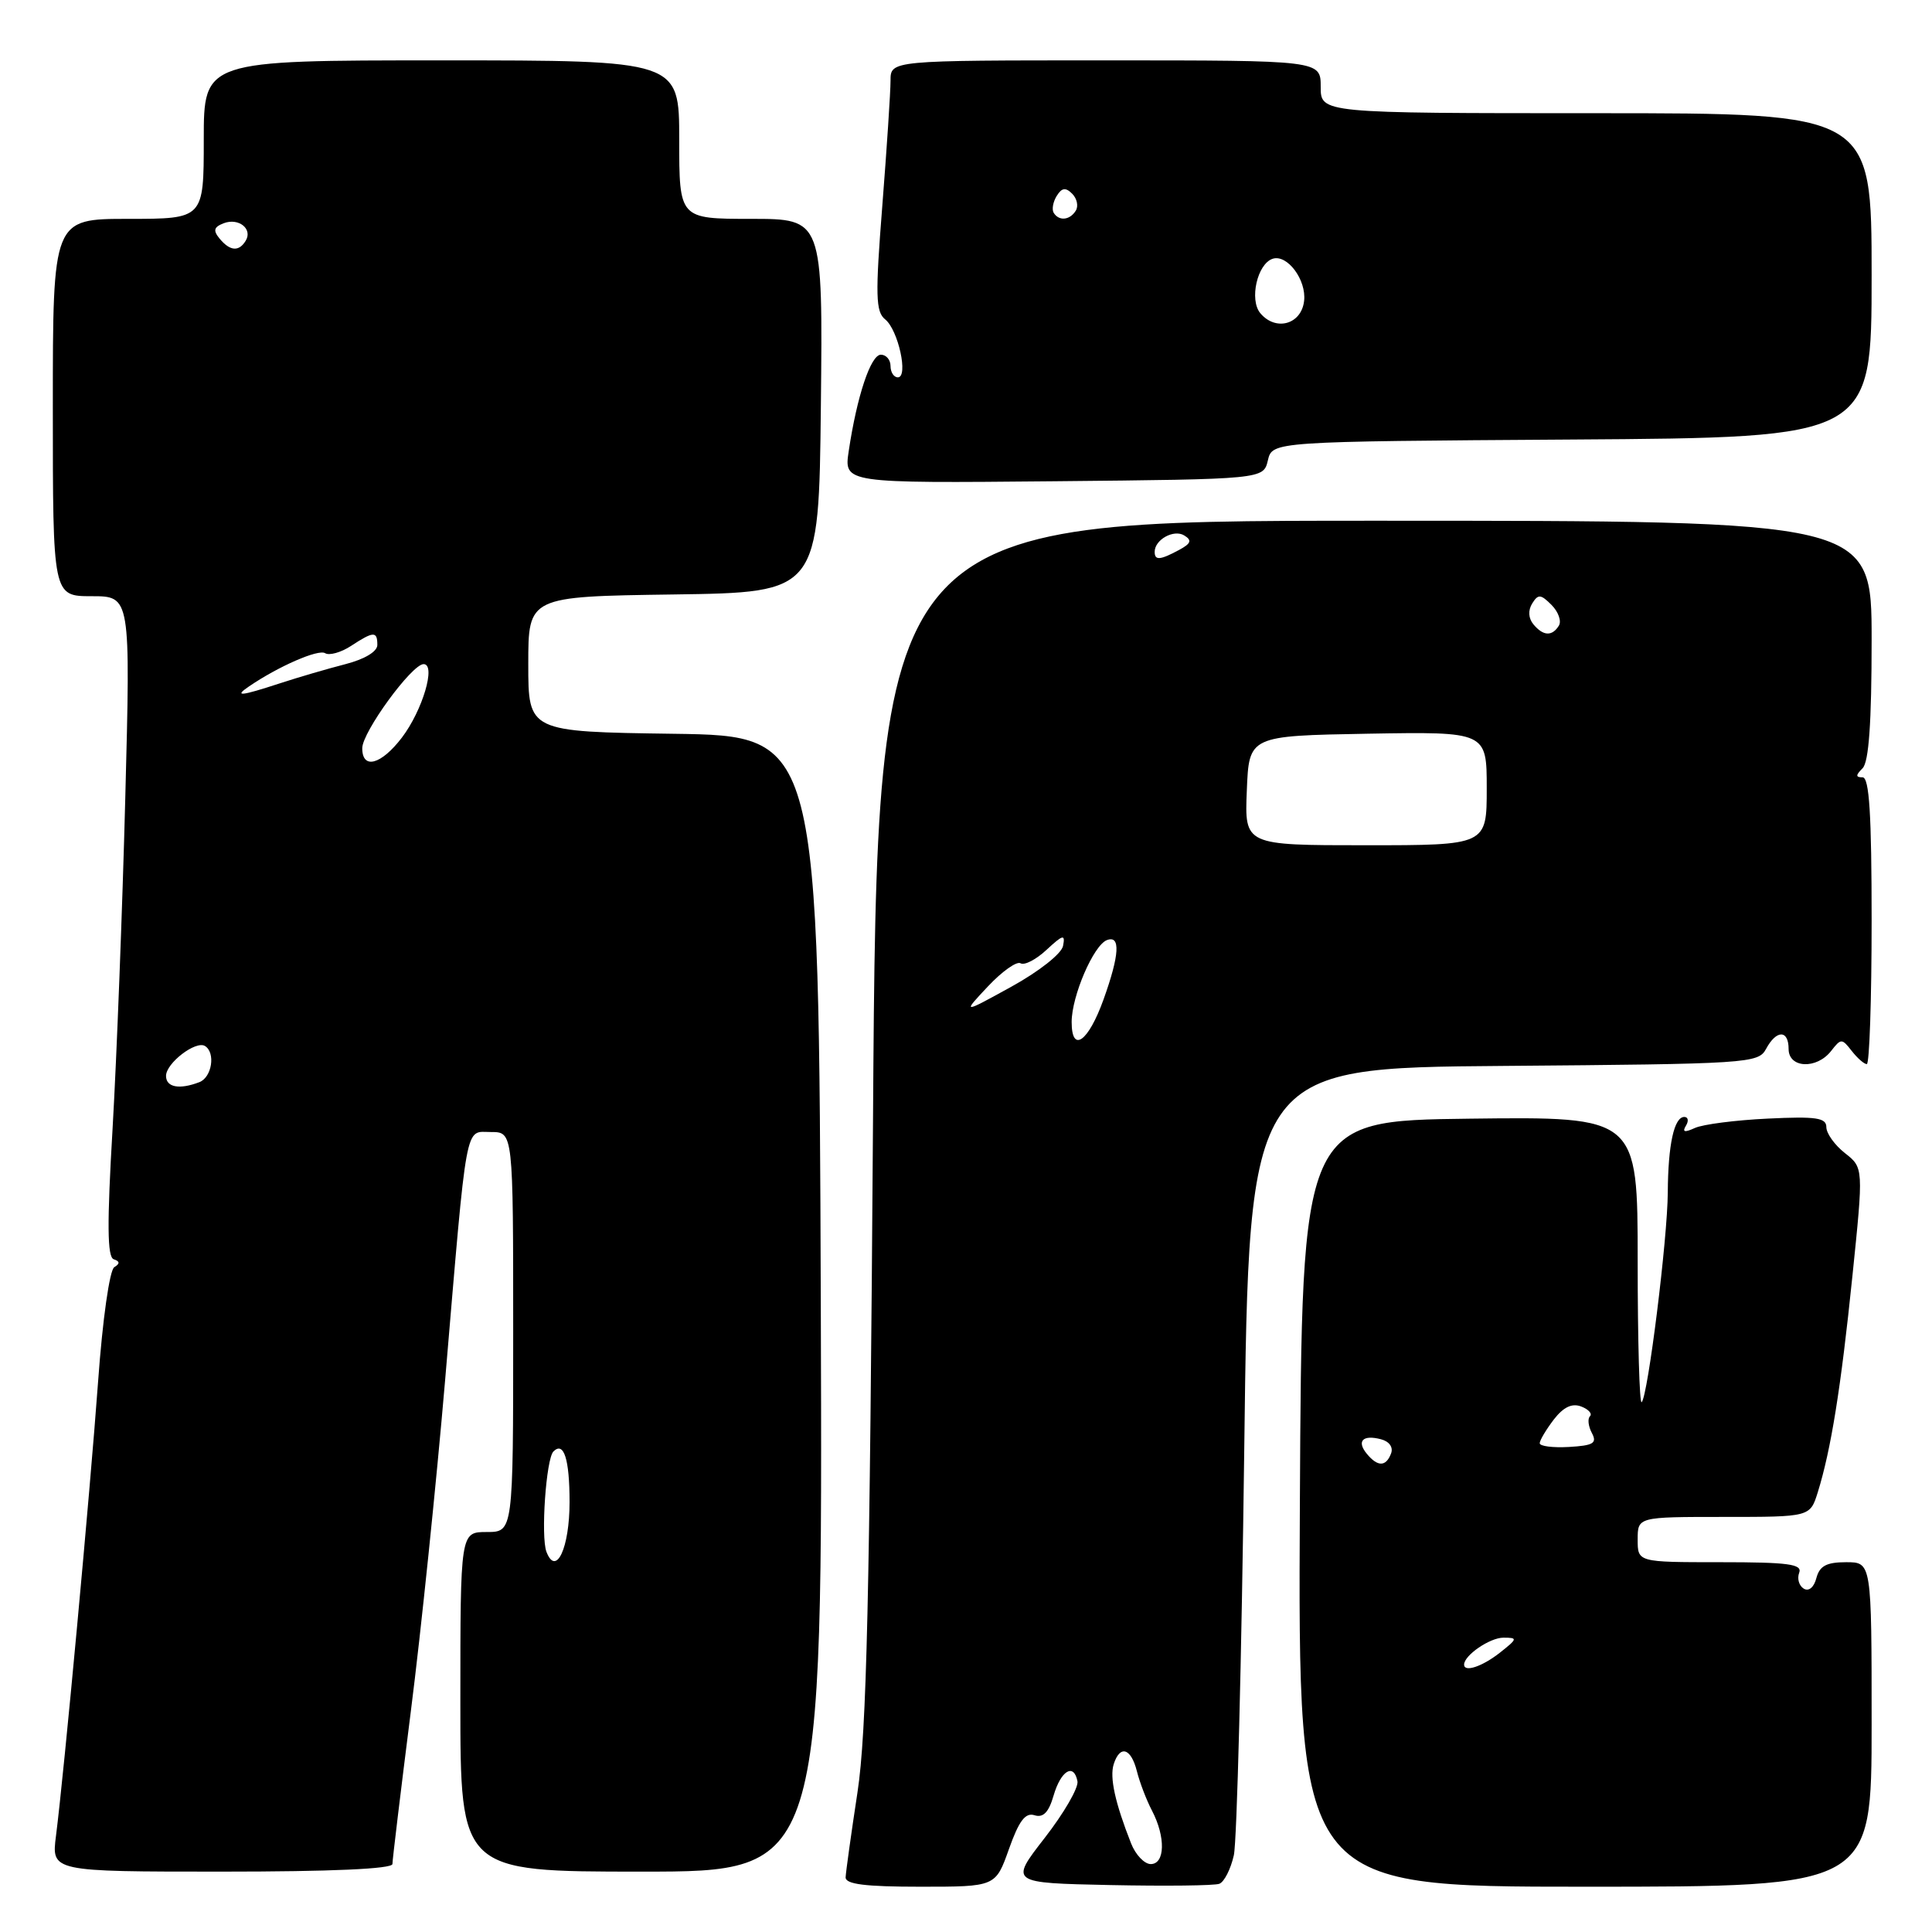 <?xml version="1.0" encoding="UTF-8" standalone="no"?>
<!DOCTYPE svg PUBLIC "-//W3C//DTD SVG 1.1//EN" "http://www.w3.org/Graphics/SVG/1.1/DTD/svg11.dtd" >
<svg xmlns="http://www.w3.org/2000/svg" xmlns:xlink="http://www.w3.org/1999/xlink" version="1.1" viewBox="0 0 256 256">
 <g >
 <path fill="currentColor"
d=" M 133.69 245.01 C 135.02 241.26 135.87 240.14 137.08 240.53 C 138.23 240.89 138.96 240.15 139.60 237.94 C 140.57 234.60 142.29 233.56 142.77 236.03 C 142.93 236.88 140.98 240.25 138.43 243.53 C 133.79 249.50 133.79 249.50 147.10 249.78 C 154.41 249.93 160.93 249.86 161.57 249.61 C 162.22 249.36 163.08 247.66 163.49 245.83 C 163.90 244.00 164.52 219.78 164.87 192.00 C 165.50 141.50 165.50 141.50 199.22 141.24 C 231.70 140.98 232.98 140.90 234.01 138.99 C 235.38 136.43 237.00 136.43 237.00 139.00 C 237.00 141.55 240.72 141.72 242.64 139.25 C 243.94 137.58 244.06 137.58 245.36 139.25 C 246.11 140.21 247.01 141.00 247.36 141.00 C 247.71 141.00 248.00 132.45 248.00 122.00 C 248.00 107.89 247.69 103.00 246.80 103.00 C 245.87 103.00 245.87 102.73 246.80 101.80 C 247.63 100.97 248.00 95.76 248.00 84.80 C 248.00 69.00 248.00 69.00 182.11 69.00 C 116.21 69.00 116.21 69.00 115.68 148.25 C 115.24 212.05 114.84 229.45 113.62 237.50 C 112.78 243.00 112.08 248.06 112.05 248.75 C 112.01 249.67 114.63 250.00 121.96 250.00 C 131.92 250.00 131.92 250.00 133.69 245.01 Z  M 248.00 228.50 C 248.00 207.00 248.00 207.00 244.62 207.00 C 242.02 207.00 241.11 207.49 240.68 209.10 C 240.36 210.34 239.67 210.91 239.00 210.50 C 238.37 210.11 238.11 209.17 238.40 208.40 C 238.84 207.25 236.96 207.00 227.97 207.00 C 217.00 207.00 217.00 207.00 217.00 204.00 C 217.00 201.00 217.00 201.00 228.42 201.00 C 239.84 201.00 239.84 201.00 240.86 197.75 C 242.62 192.09 243.93 183.93 245.45 169.12 C 246.93 154.73 246.93 154.73 244.46 152.79 C 243.11 151.73 242.00 150.18 242.00 149.35 C 242.00 148.11 240.64 147.91 234.25 148.22 C 229.99 148.42 225.64 148.98 224.59 149.46 C 223.21 150.09 222.88 150.01 223.39 149.17 C 223.79 148.53 223.69 148.00 223.18 148.00 C 221.83 148.00 221.03 151.65 220.99 158.00 C 220.96 164.13 218.36 184.97 217.53 185.80 C 217.24 186.09 217.00 177.70 217.00 167.15 C 217.00 147.96 217.00 147.96 194.75 148.23 C 172.50 148.50 172.50 148.50 172.24 199.25 C 171.98 250.00 171.98 250.00 209.99 250.00 C 248.00 250.00 248.00 250.00 248.00 228.50 Z  M 52.00 246.99 C 52.00 246.44 53.10 237.33 54.44 226.74 C 55.79 216.16 57.82 196.47 58.97 183.00 C 61.95 147.84 61.55 150.00 65.06 150.00 C 68.00 150.00 68.00 150.00 68.00 176.50 C 68.00 203.00 68.00 203.00 64.50 203.00 C 61.00 203.00 61.00 203.00 61.00 225.50 C 61.00 248.00 61.00 248.00 85.01 248.00 C 109.01 248.00 109.01 248.00 108.76 172.75 C 108.50 97.50 108.50 97.50 89.25 97.23 C 70.00 96.96 70.00 96.96 70.00 88.00 C 70.00 79.04 70.00 79.04 89.25 78.77 C 108.50 78.50 108.50 78.50 108.77 53.75 C 109.03 29.00 109.03 29.00 99.52 29.00 C 90.00 29.00 90.00 29.00 90.00 18.50 C 90.00 8.00 90.00 8.00 58.50 8.00 C 27.00 8.00 27.00 8.00 27.00 18.50 C 27.00 29.00 27.00 29.00 17.00 29.00 C 7.00 29.00 7.00 29.00 7.00 54.00 C 7.00 79.00 7.00 79.00 12.15 79.00 C 17.30 79.00 17.30 79.00 16.60 105.75 C 16.22 120.46 15.46 140.14 14.92 149.49 C 14.17 162.19 14.21 166.57 15.07 166.86 C 15.89 167.13 15.91 167.44 15.14 167.91 C 14.52 168.30 13.59 174.85 13.00 183.04 C 11.92 197.89 8.50 234.79 7.42 243.25 C 6.81 248.00 6.81 248.00 29.41 248.00 C 43.89 248.00 52.00 247.64 52.00 246.99 Z  M 168.00 61.00 C 168.59 58.50 168.59 58.50 208.29 58.24 C 248.00 57.98 248.00 57.98 248.00 36.49 C 248.00 15.00 248.00 15.00 211.50 15.00 C 175.00 15.00 175.00 15.00 175.00 11.50 C 175.00 8.00 175.00 8.00 146.50 8.00 C 118.00 8.00 118.00 8.00 118.00 10.69 C 118.00 12.17 117.51 19.63 116.91 27.27 C 115.97 39.18 116.03 41.31 117.29 42.32 C 119.02 43.71 120.40 50.00 118.97 50.00 C 118.44 50.00 118.00 49.33 118.00 48.50 C 118.00 47.67 117.42 47.00 116.72 47.00 C 115.38 47.00 113.55 52.48 112.46 59.77 C 111.82 64.03 111.82 64.03 139.61 63.77 C 167.41 63.50 167.41 63.50 168.00 61.00 Z  M 149.87 244.25 C 147.75 238.87 147.02 235.52 147.57 233.77 C 148.40 231.17 149.86 231.61 150.64 234.68 C 151.01 236.16 151.91 238.52 152.65 239.93 C 154.47 243.42 154.38 247.00 152.48 247.00 C 151.64 247.00 150.46 245.76 149.87 244.25 Z  M 142.00 135.42 C 142.00 131.99 144.90 125.25 146.67 124.57 C 148.50 123.87 148.35 126.51 146.23 132.42 C 144.21 138.05 142.00 139.62 142.00 135.42 Z  M 130.91 130.70 C 132.78 128.71 134.73 127.33 135.23 127.64 C 135.74 127.95 137.29 127.15 138.68 125.85 C 140.86 123.83 141.17 123.75 140.86 125.34 C 140.66 126.37 137.67 128.73 134.00 130.75 C 127.50 134.33 127.50 134.33 130.91 130.70 Z  M 165.21 104.75 C 165.50 97.50 165.50 97.50 181.25 97.22 C 197.00 96.95 197.00 96.95 197.00 104.47 C 197.00 112.00 197.00 112.00 180.96 112.00 C 164.91 112.00 164.91 112.00 165.21 104.75 Z  M 203.18 82.72 C 202.52 81.92 202.46 80.88 203.02 79.97 C 203.81 78.70 204.15 78.72 205.58 80.15 C 206.49 81.06 206.93 82.30 206.56 82.90 C 205.66 84.35 204.48 84.29 203.18 82.72 Z  M 153.00 73.12 C 153.00 71.50 155.54 70.10 156.92 70.95 C 157.98 71.60 157.82 72.02 156.20 72.89 C 153.70 74.23 153.00 74.28 153.00 73.12 Z  M 194.00 220.57 C 194.00 219.34 197.41 217.00 199.21 217.00 C 201.13 217.00 201.10 217.13 198.73 219.00 C 196.40 220.83 194.00 221.63 194.00 220.57 Z  M 181.13 192.66 C 179.72 190.96 180.56 190.07 182.99 190.71 C 184.09 191.00 184.64 191.77 184.32 192.60 C 183.65 194.36 182.56 194.38 181.13 192.66 Z  M 204.02 191.23 C 204.03 190.83 204.88 189.42 205.89 188.09 C 207.17 186.44 208.30 185.90 209.52 186.37 C 210.49 186.74 211.01 187.32 210.68 187.66 C 210.34 187.99 210.46 188.99 210.93 189.88 C 211.65 191.23 211.14 191.54 207.90 191.73 C 205.75 191.85 204.01 191.63 204.02 191.23 Z  M 72.41 205.63 C 71.64 203.63 72.36 193.31 73.33 192.33 C 74.71 190.95 75.47 193.32 75.47 199.03 C 75.47 205.11 73.69 208.95 72.41 205.63 Z  M 22.00 142.56 C 22.00 140.87 25.94 137.85 27.16 138.60 C 28.59 139.48 28.08 142.75 26.42 143.39 C 23.77 144.41 22.00 144.08 22.00 142.56 Z  M 48.00 99.14 C 48.00 97.01 54.57 88.00 56.13 88.00 C 57.81 88.00 55.99 94.14 53.25 97.74 C 50.50 101.34 48.00 102.01 48.00 99.14 Z  M 33.00 90.95 C 36.90 88.29 42.17 85.99 43.08 86.55 C 43.63 86.89 45.18 86.46 46.51 85.59 C 49.50 83.63 50.00 83.61 50.00 85.46 C 50.00 86.34 48.31 87.35 45.75 88.01 C 43.41 88.61 39.51 89.75 37.07 90.55 C 31.87 92.25 30.95 92.34 33.00 90.95 Z  M 29.10 31.62 C 28.21 30.54 28.33 30.09 29.64 29.58 C 31.63 28.82 33.52 30.34 32.55 31.91 C 31.65 33.38 30.48 33.28 29.10 31.62 Z  M 166.99 41.49 C 165.52 39.71 166.60 34.96 168.63 34.29 C 170.56 33.65 173.13 37.09 172.80 39.88 C 172.44 43.00 169.03 43.94 166.99 41.49 Z  M 139.62 28.20 C 139.35 27.76 139.53 26.75 140.02 25.96 C 140.70 24.87 141.20 24.80 142.07 25.67 C 142.71 26.31 142.92 27.31 142.55 27.91 C 141.76 29.19 140.32 29.33 139.62 28.20 Z "/>
</g>
</svg>